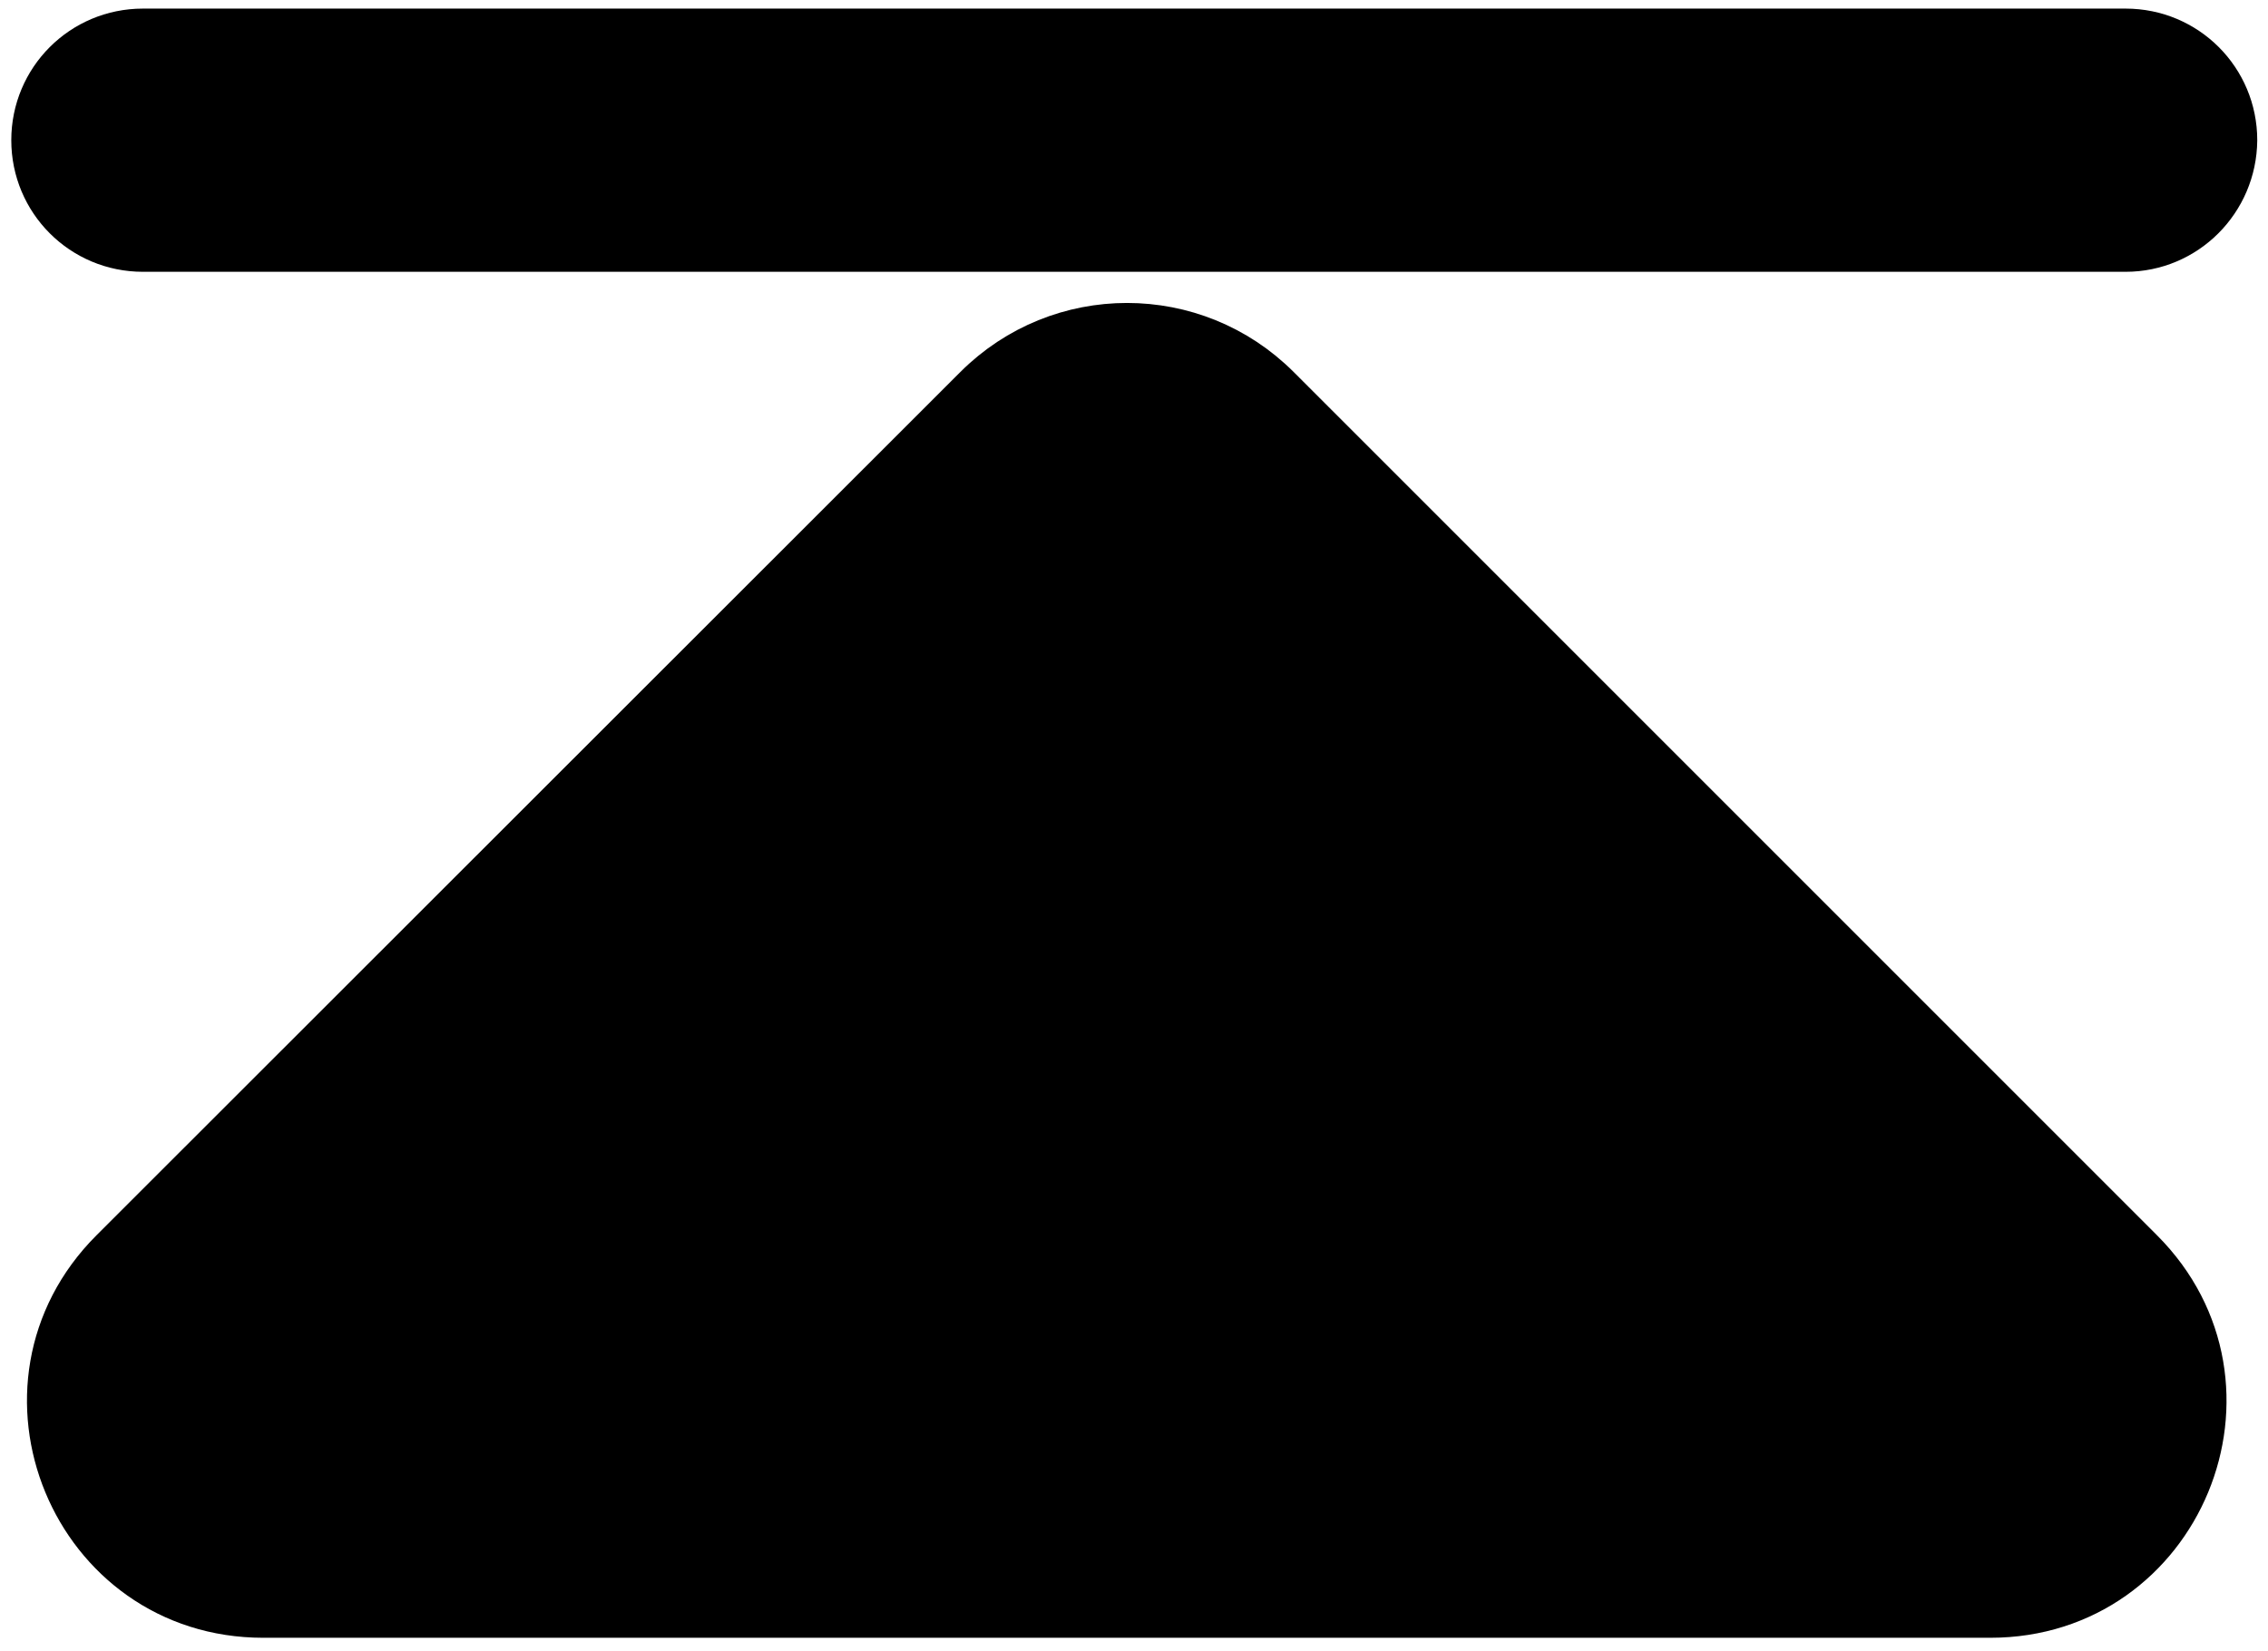 <?xml version="1.0" encoding="utf-8"?>
<!-- Generator: Adobe Illustrator 24.0.1, SVG Export Plug-In . SVG Version: 6.00 Build 0)  -->
<svg version="1.1" id="Layer_1" xmlns="http://www.w3.org/2000/svg" xmlns:xlink="http://www.w3.org/1999/xlink" x="0px" y="0px"
	 viewBox="0 0 42.22 30.74" style="enable-background:new 0 0 42.22 30.74;" xml:space="preserve">
<style type="text/css">
	.st0{stroke:#000000;stroke-miterlimit:10;}
</style>
<path class="st0" d="M39.57,4.56H2.66c-1.08,0-1.95-0.87-1.95-1.95v0c0-1.08,0.87-1.95,1.95-1.95h36.91c1.08,0,1.95,0.87,1.95,1.95
	v0C41.51,3.69,40.64,4.56,39.57,4.56z"/>
<path class="st0" d="M4.9,29.99l32.15,0c3.47,0,5.2-4.19,2.75-6.64L23.73,7.28c-1.52-1.52-3.98-1.52-5.5,0L2.15,23.35
	C-0.3,25.8,1.43,29.99,4.9,29.99z"/>
</svg>
